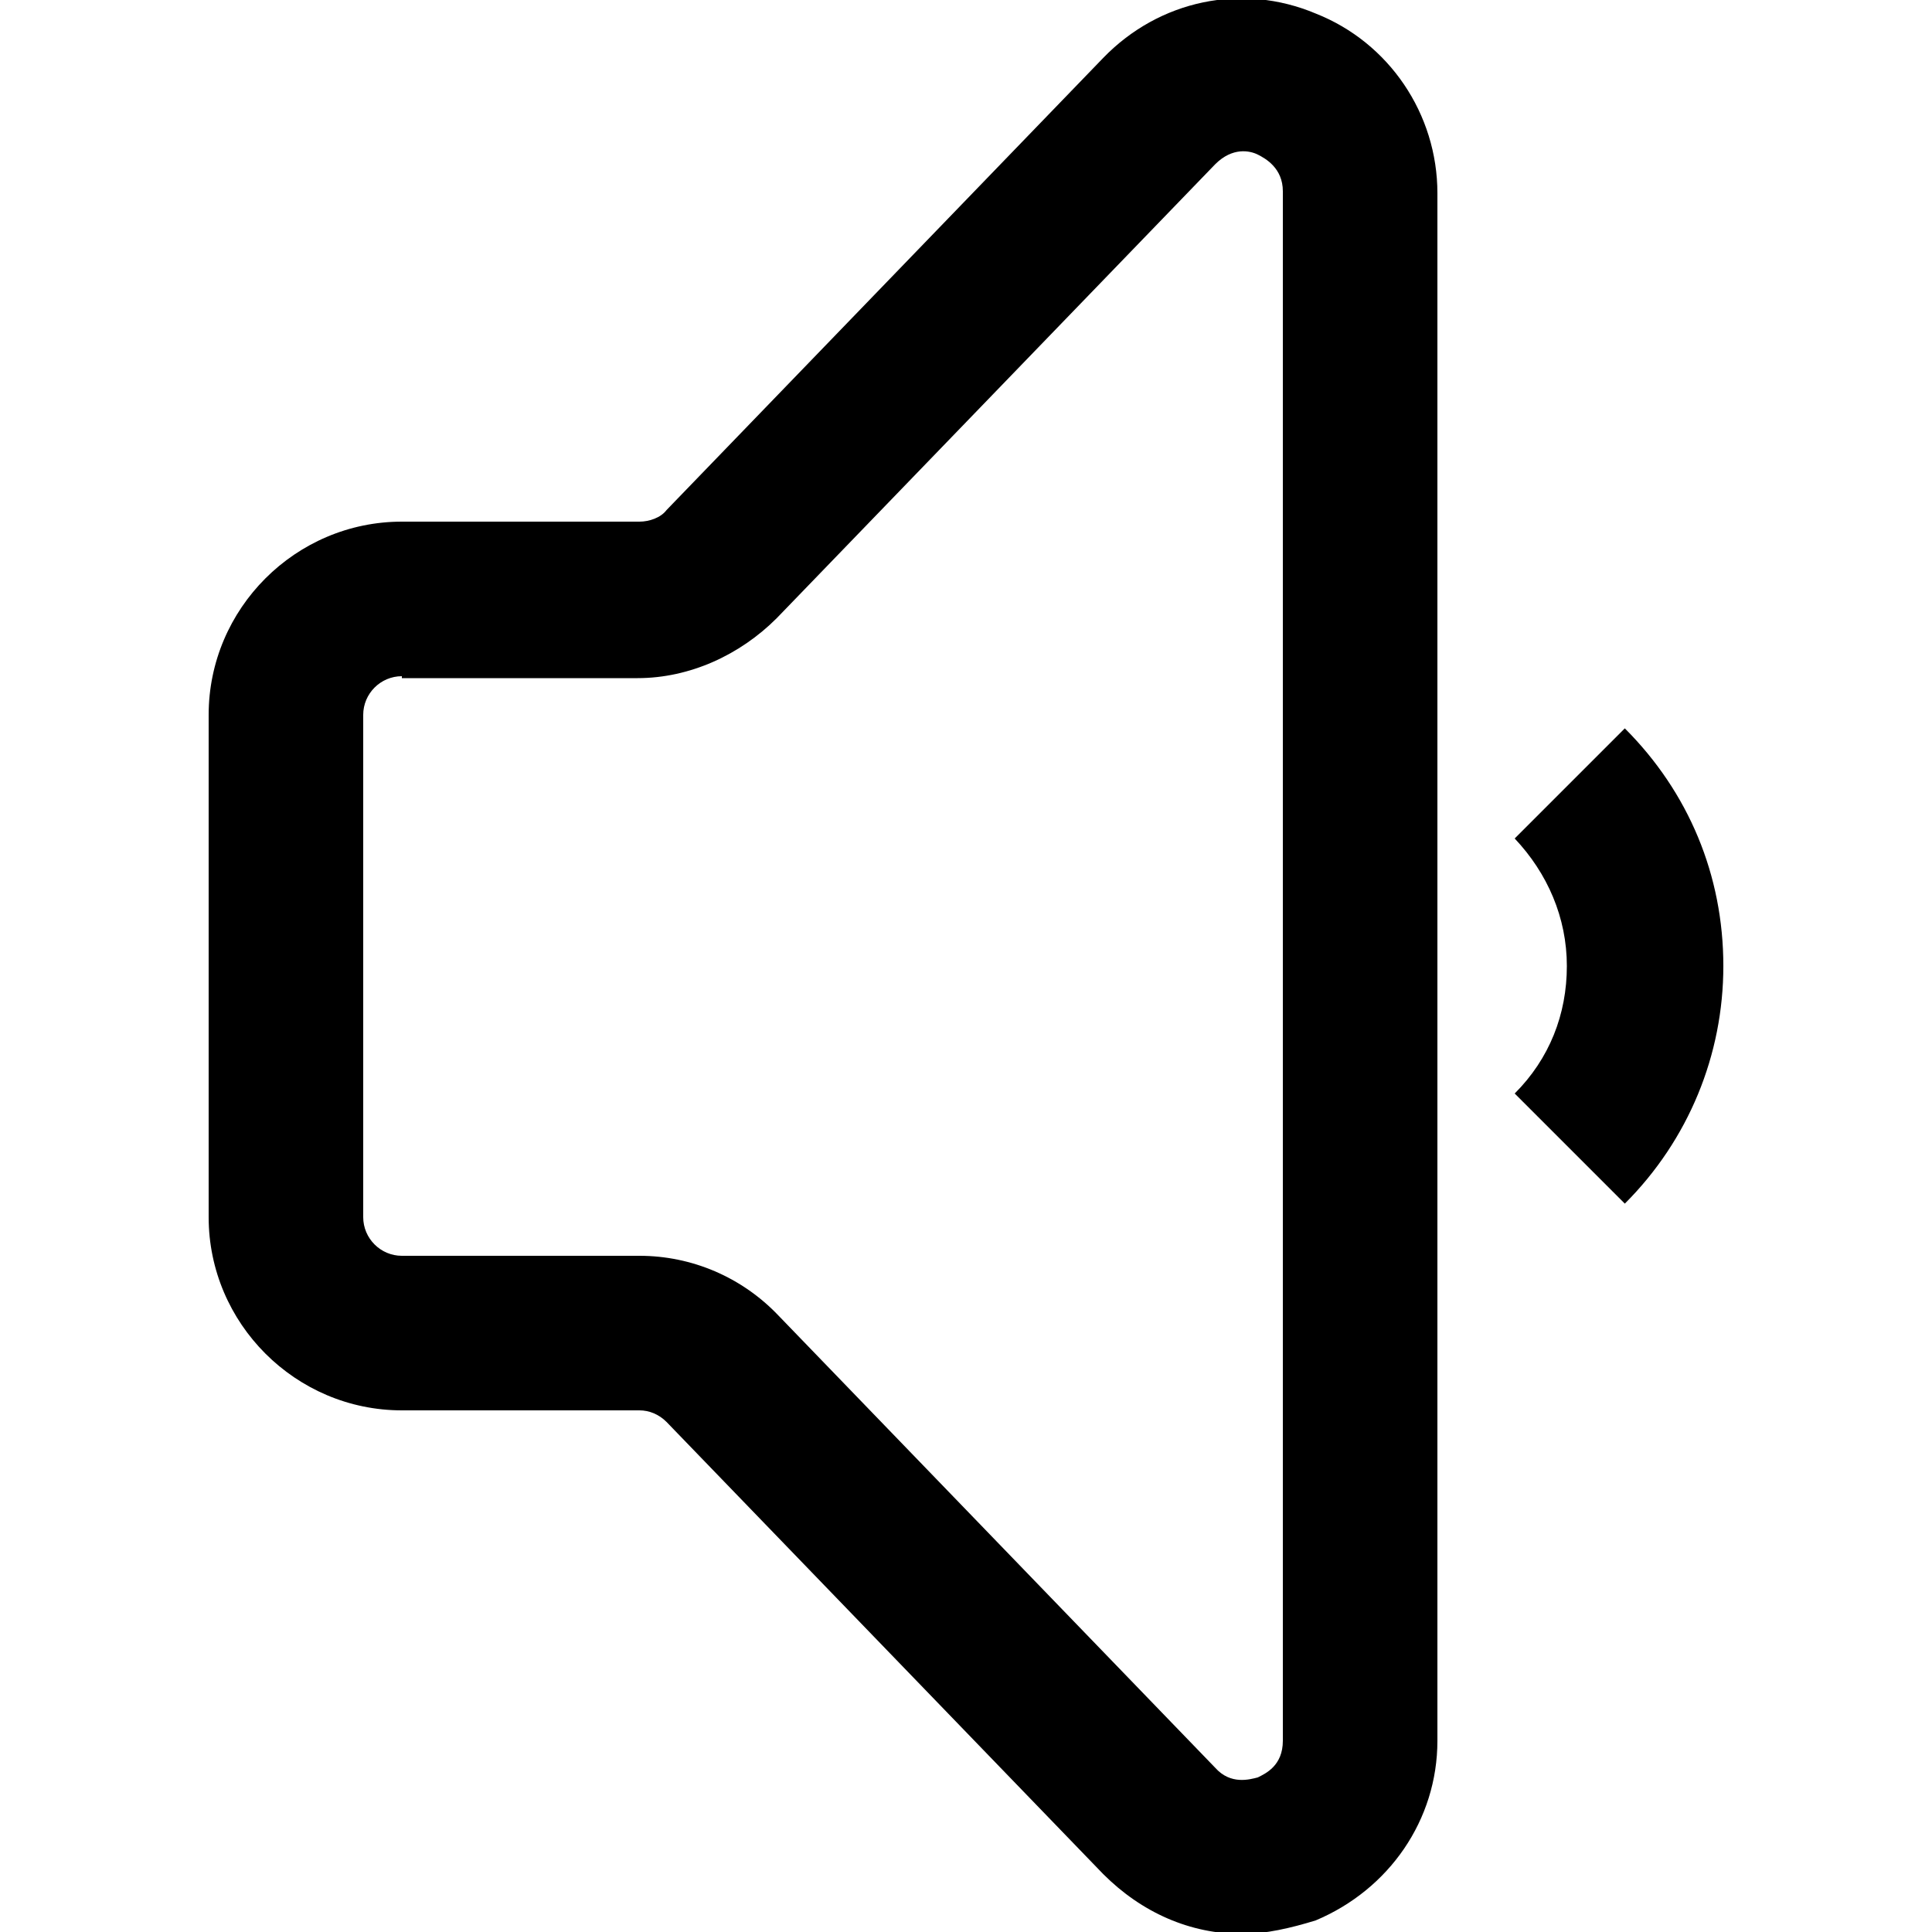<?xml version="1.0" encoding="utf-8"?>
<!-- Generator: Adobe Illustrator 25.0.1, SVG Export Plug-In . SVG Version: 6.00 Build 0)  -->
<svg version="1.1" id="Capa_1" xmlns="http://www.w3.org/2000/svg" xmlns:xlink="http://www.w3.org/1999/xlink" x="0px" y="0px"
	 viewBox="0 0 100 100" style="enable-background:new 0 0 100 100;" xml:space="preserve">
<g>
	<g>
		<path d="M64.3,100.1c-2.7,0-5.2-1.1-7.2-3.1L34.5,73.6c-0.4-0.4-0.9-0.6-1.4-0.6H20.8c-5.5,0-10-4.5-10-10V37c0-5.5,4.5-10,10-10
			h12.3c0.5,0,1.1-0.2,1.4-0.6L57.1,3v0C60,0,64.3-0.9,68.1,0.7c3.8,1.5,6.3,5.2,6.3,9.3v80.1c0,4.1-2.5,7.7-6.3,9.3
			C66.8,99.8,65.5,100.1,64.3,100.1z M20.8,35c-1.1,0-2,0.9-2,2V63c0,1.1,0.9,2,2,2h12.3c2.7,0,5.3,1.1,7.2,3.1l22.6,23.4
			c0.8,0.9,1.8,0.6,2.2,0.5c0.4-0.2,1.3-0.6,1.3-1.9V9.9c0-1.2-0.9-1.7-1.3-1.9c-0.4-0.2-1.3-0.4-2.2,0.5v0L40.2,32
			c-1.9,1.9-4.5,3.1-7.2,3.1H20.8z"/>
	</g>
	<g>
		<path d="M84.1,62.3l-5.7-5.7c1.8-1.8,2.7-4.1,2.7-6.6s-1-4.8-2.7-6.6l5.7-5.7c3.3,3.3,5.1,7.6,5.1,12.3
			C89.2,54.6,87.4,59,84.1,62.3z"/>
	</g>
</g>
</svg>
